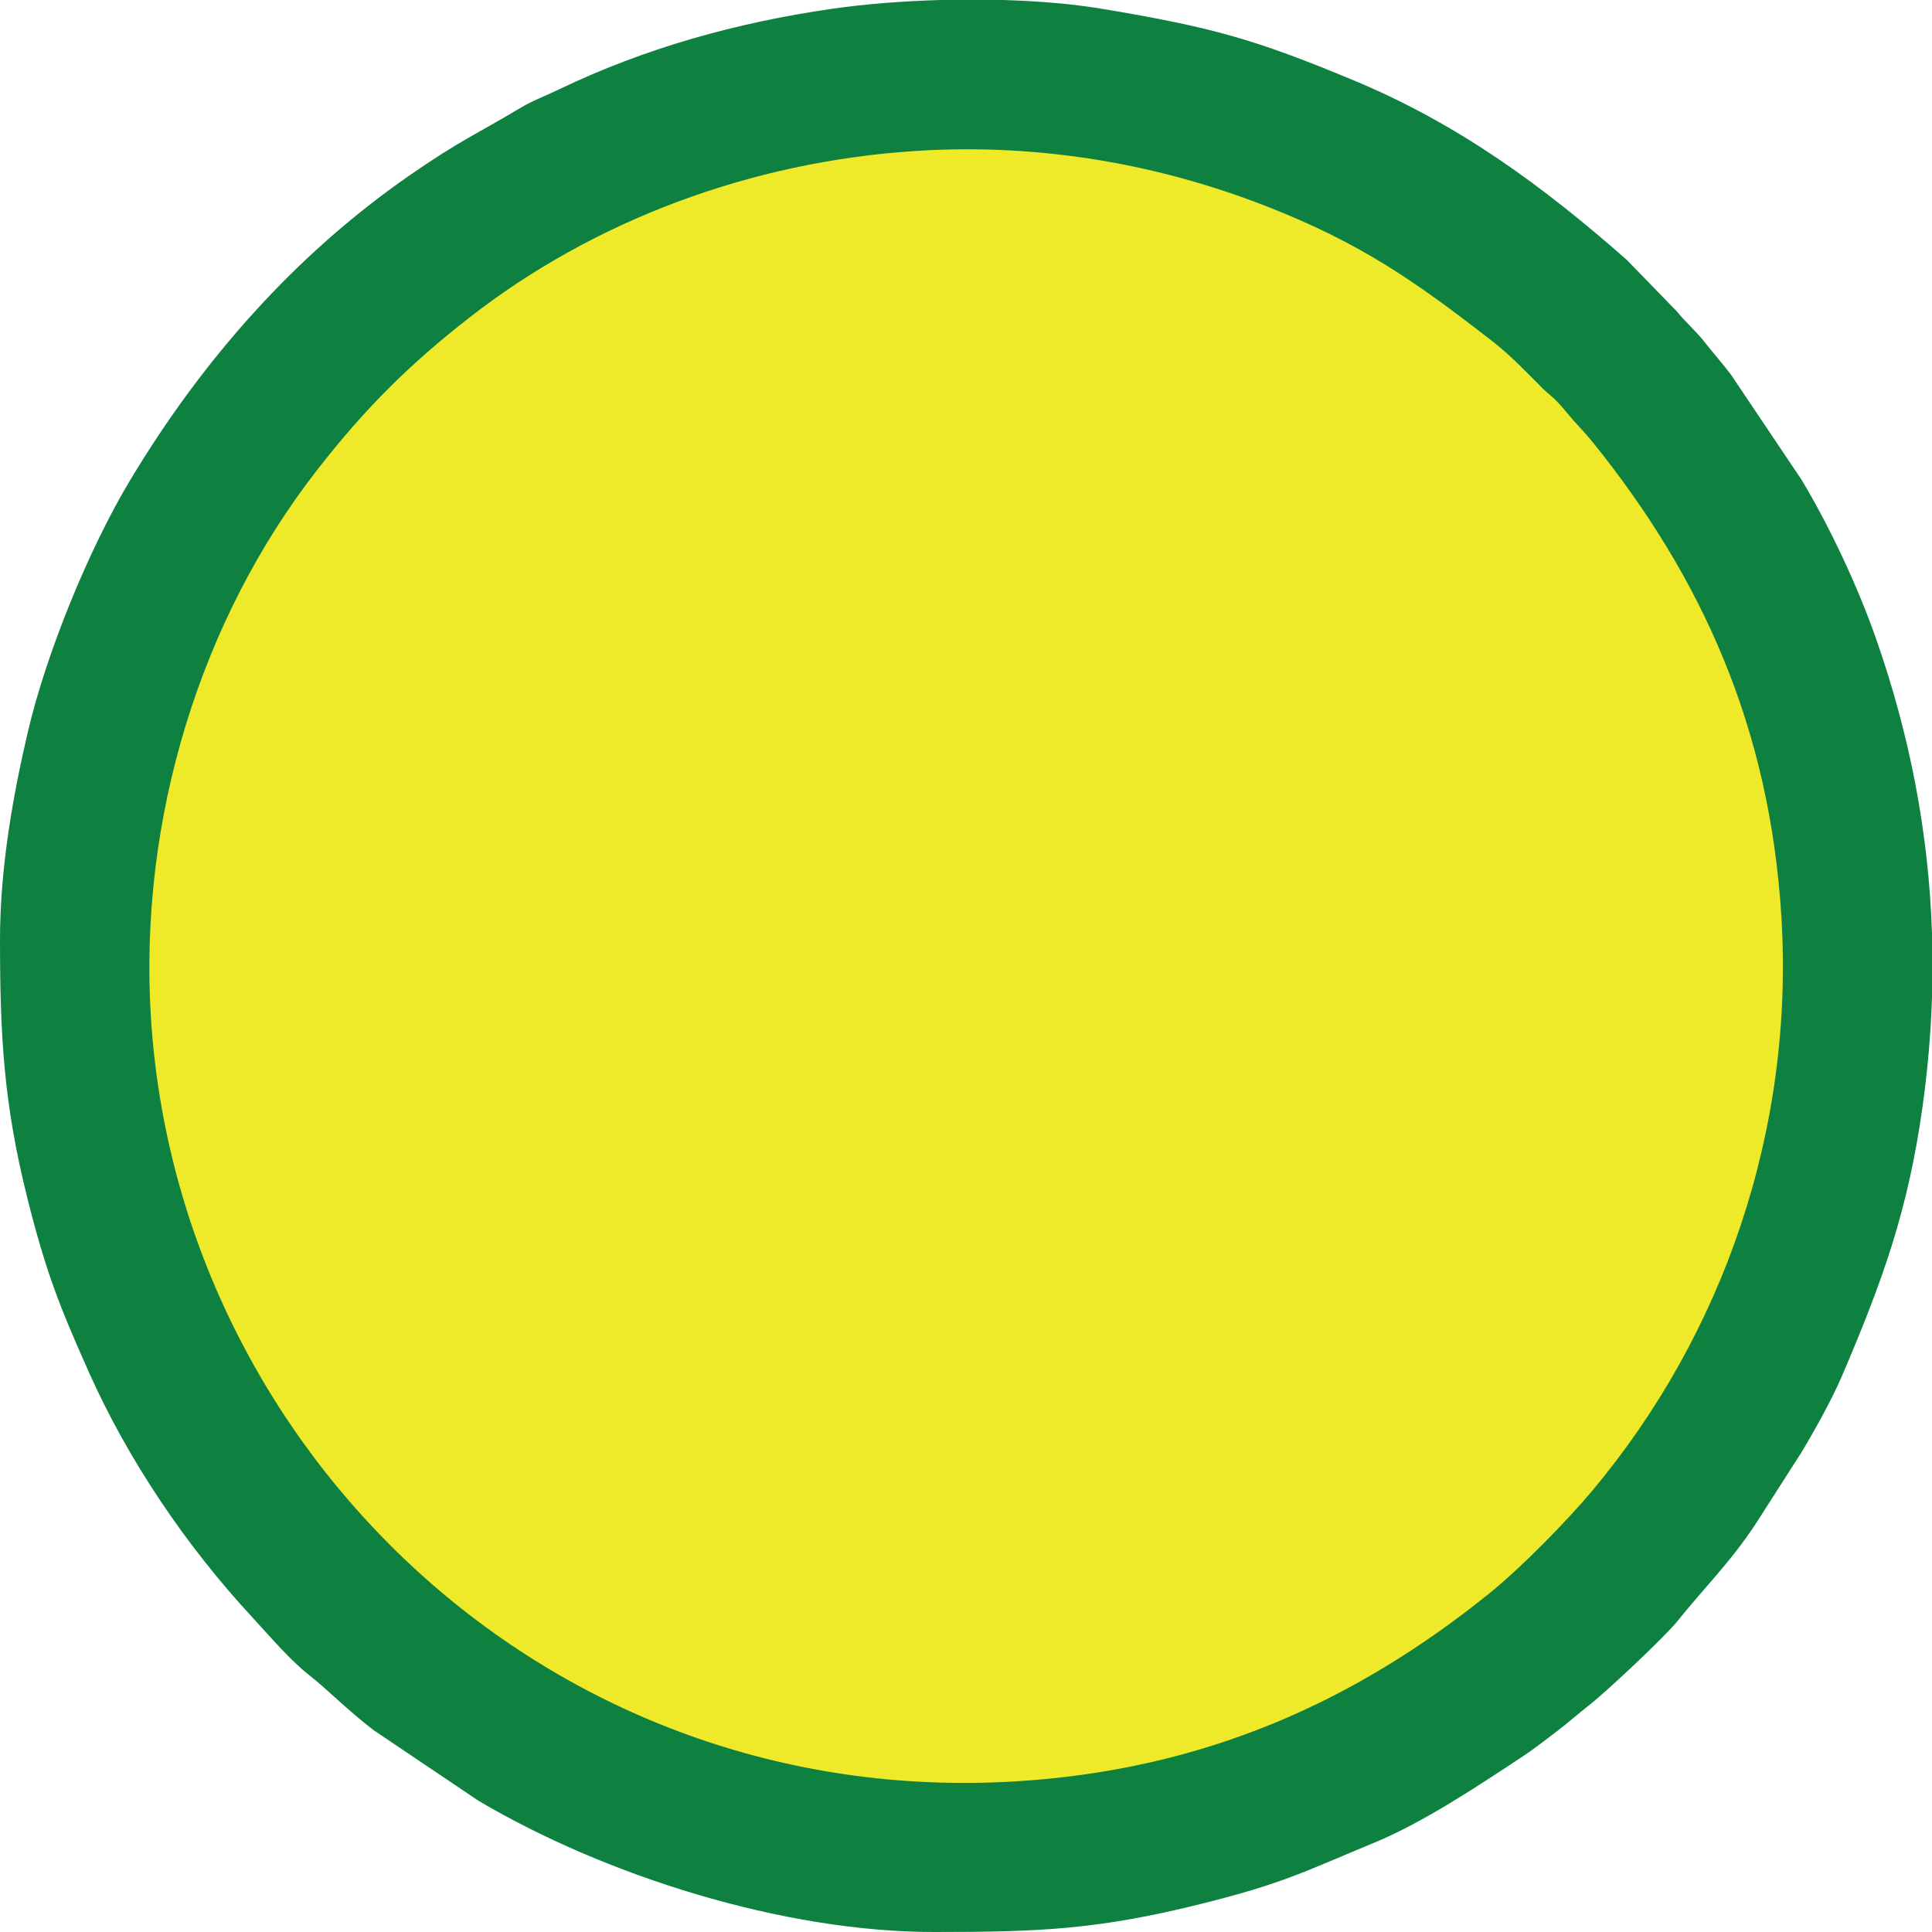 <svg xmlns="http://www.w3.org/2000/svg" xml:space="preserve" version="1.1" style="shape-rendering:geometricPrecision; text-rendering:geometricPrecision; image-rendering:optimizeQuality; fill-rule:evenodd; clip-rule:evenodd" xmlns:xlink="http://www.w3.org/1999/xlink" xmlns:xodm="http://www.corel.com/coreldraw/odm/2003" viewBox="5046.73 3303.38 10000.02 10000.03">
 <defs>
  <style type="text/css">
   <![CDATA[
    .fil0 {fill:#0E8141}
    .fil1 {fill:#EFEA29}
   ]]>
  </style>
 </defs>
 <g id="Layer_x0020_1">
  <path class="fil0" d="M5046.75 8166.68c0,495.82 18.7,849.41 142.53,1341.85 95.58,380.1 166.06,557.8 316.32,894.61 205.09,459.69 504.14,901.18 847.42,1271.72 91.07,98.3 196.04,223.54 300.94,304.54 71.05,54.86 199.41,182.13 326.28,279.19l542.82 365.37c657.03,388.38 1576.95,679.44 2357.67,679.44 547.58,0 850.44,-12.42 1386.72,-146.49 427.8,-106.94 531.55,-166.78 894.32,-316.61 254.12,-104.96 534.59,-292.99 765.84,-445.1 59.91,-39.41 115.98,-84.57 174.44,-128.3 58.92,-44.08 111.09,-91.86 167.37,-135.36 86.96,-67.19 394.83,-355.79 460.42,-438.01 132.74,-166.4 271.14,-300.73 404.84,-503.37l236.3 -369.17c70.13,-116.98 158.34,-275.01 209.84,-395.63 209.01,-489.55 342.38,-855.14 417.68,-1398.73 26.18,-189.01 42.24,-376.09 48.25,-561.61l0 -330.29c-16.9,-516.02 -113.29,-1021.46 -289.19,-1524.56 -93.13,-266.36 -237.97,-577.26 -386.51,-824.43l-364.94 -543.26c-45.93,-60.9 -88.8,-107.56 -135.35,-167.39 -43.8,-56.3 -101.85,-106.3 -143.82,-158.91l-259.85 -267.49c-435,-383.06 -870.28,-703.12 -1414.19,-929.56 -509.16,-211.98 -730.86,-274.7 -1300.1,-369.83 -153.68,-25.68 -330.44,-40.5 -513.08,-45.9l-326.15 0c-200.21,5.71 -395.34,21.63 -563.11,45.9 -491.07,71.05 -965.43,202.87 -1409.7,416.47 -72.8,34.99 -136.48,57.76 -204.34,98.39 -226.23,135.47 -305.35,164.18 -564.75,343.45 -599.38,414.23 -1080.31,962.46 -1453.03,1584.08 -212.95,355.15 -432.53,893.07 -527.45,1298.73 -72.57,310.08 -144.44,693.66 -144.44,1076.26z"/>
  <path class="fil1" d="M9793.82 4084.3c-864.87,54.22 -1677.99,364.3 -2315.12,861.03 -314.54,245.23 -541.34,471.06 -790.01,790.02 -604.5,775.35 -923.45,1807.35 -861.18,2827.93 136.76,2241.56 2060.33,4107.13 4476.05,3960.45 970.73,-58.95 1754.26,-409.48 2455.04,-975.56 160.15,-129.37 395.17,-368.43 528.65,-527.64 682.27,-813.77 1047.31,-1874.8 979.81,-2973.93 -59.79,-973.73 -409.55,-1752.03 -976.28,-2454.21 -43.31,-53.67 -83.19,-91.94 -124.68,-141.75 -21.54,-25.86 -39.34,-47.63 -62.15,-71.28 -22.25,-23.05 -47.4,-40.63 -69.96,-63.17 -85.02,-84.94 -167.82,-173.39 -270.53,-252.86 -386.83,-299.34 -667.05,-499.23 -1163.39,-692.94 -543.88,-212.26 -1155.97,-326.87 -1806.25,-286.09z"/>
 </g>
</svg>